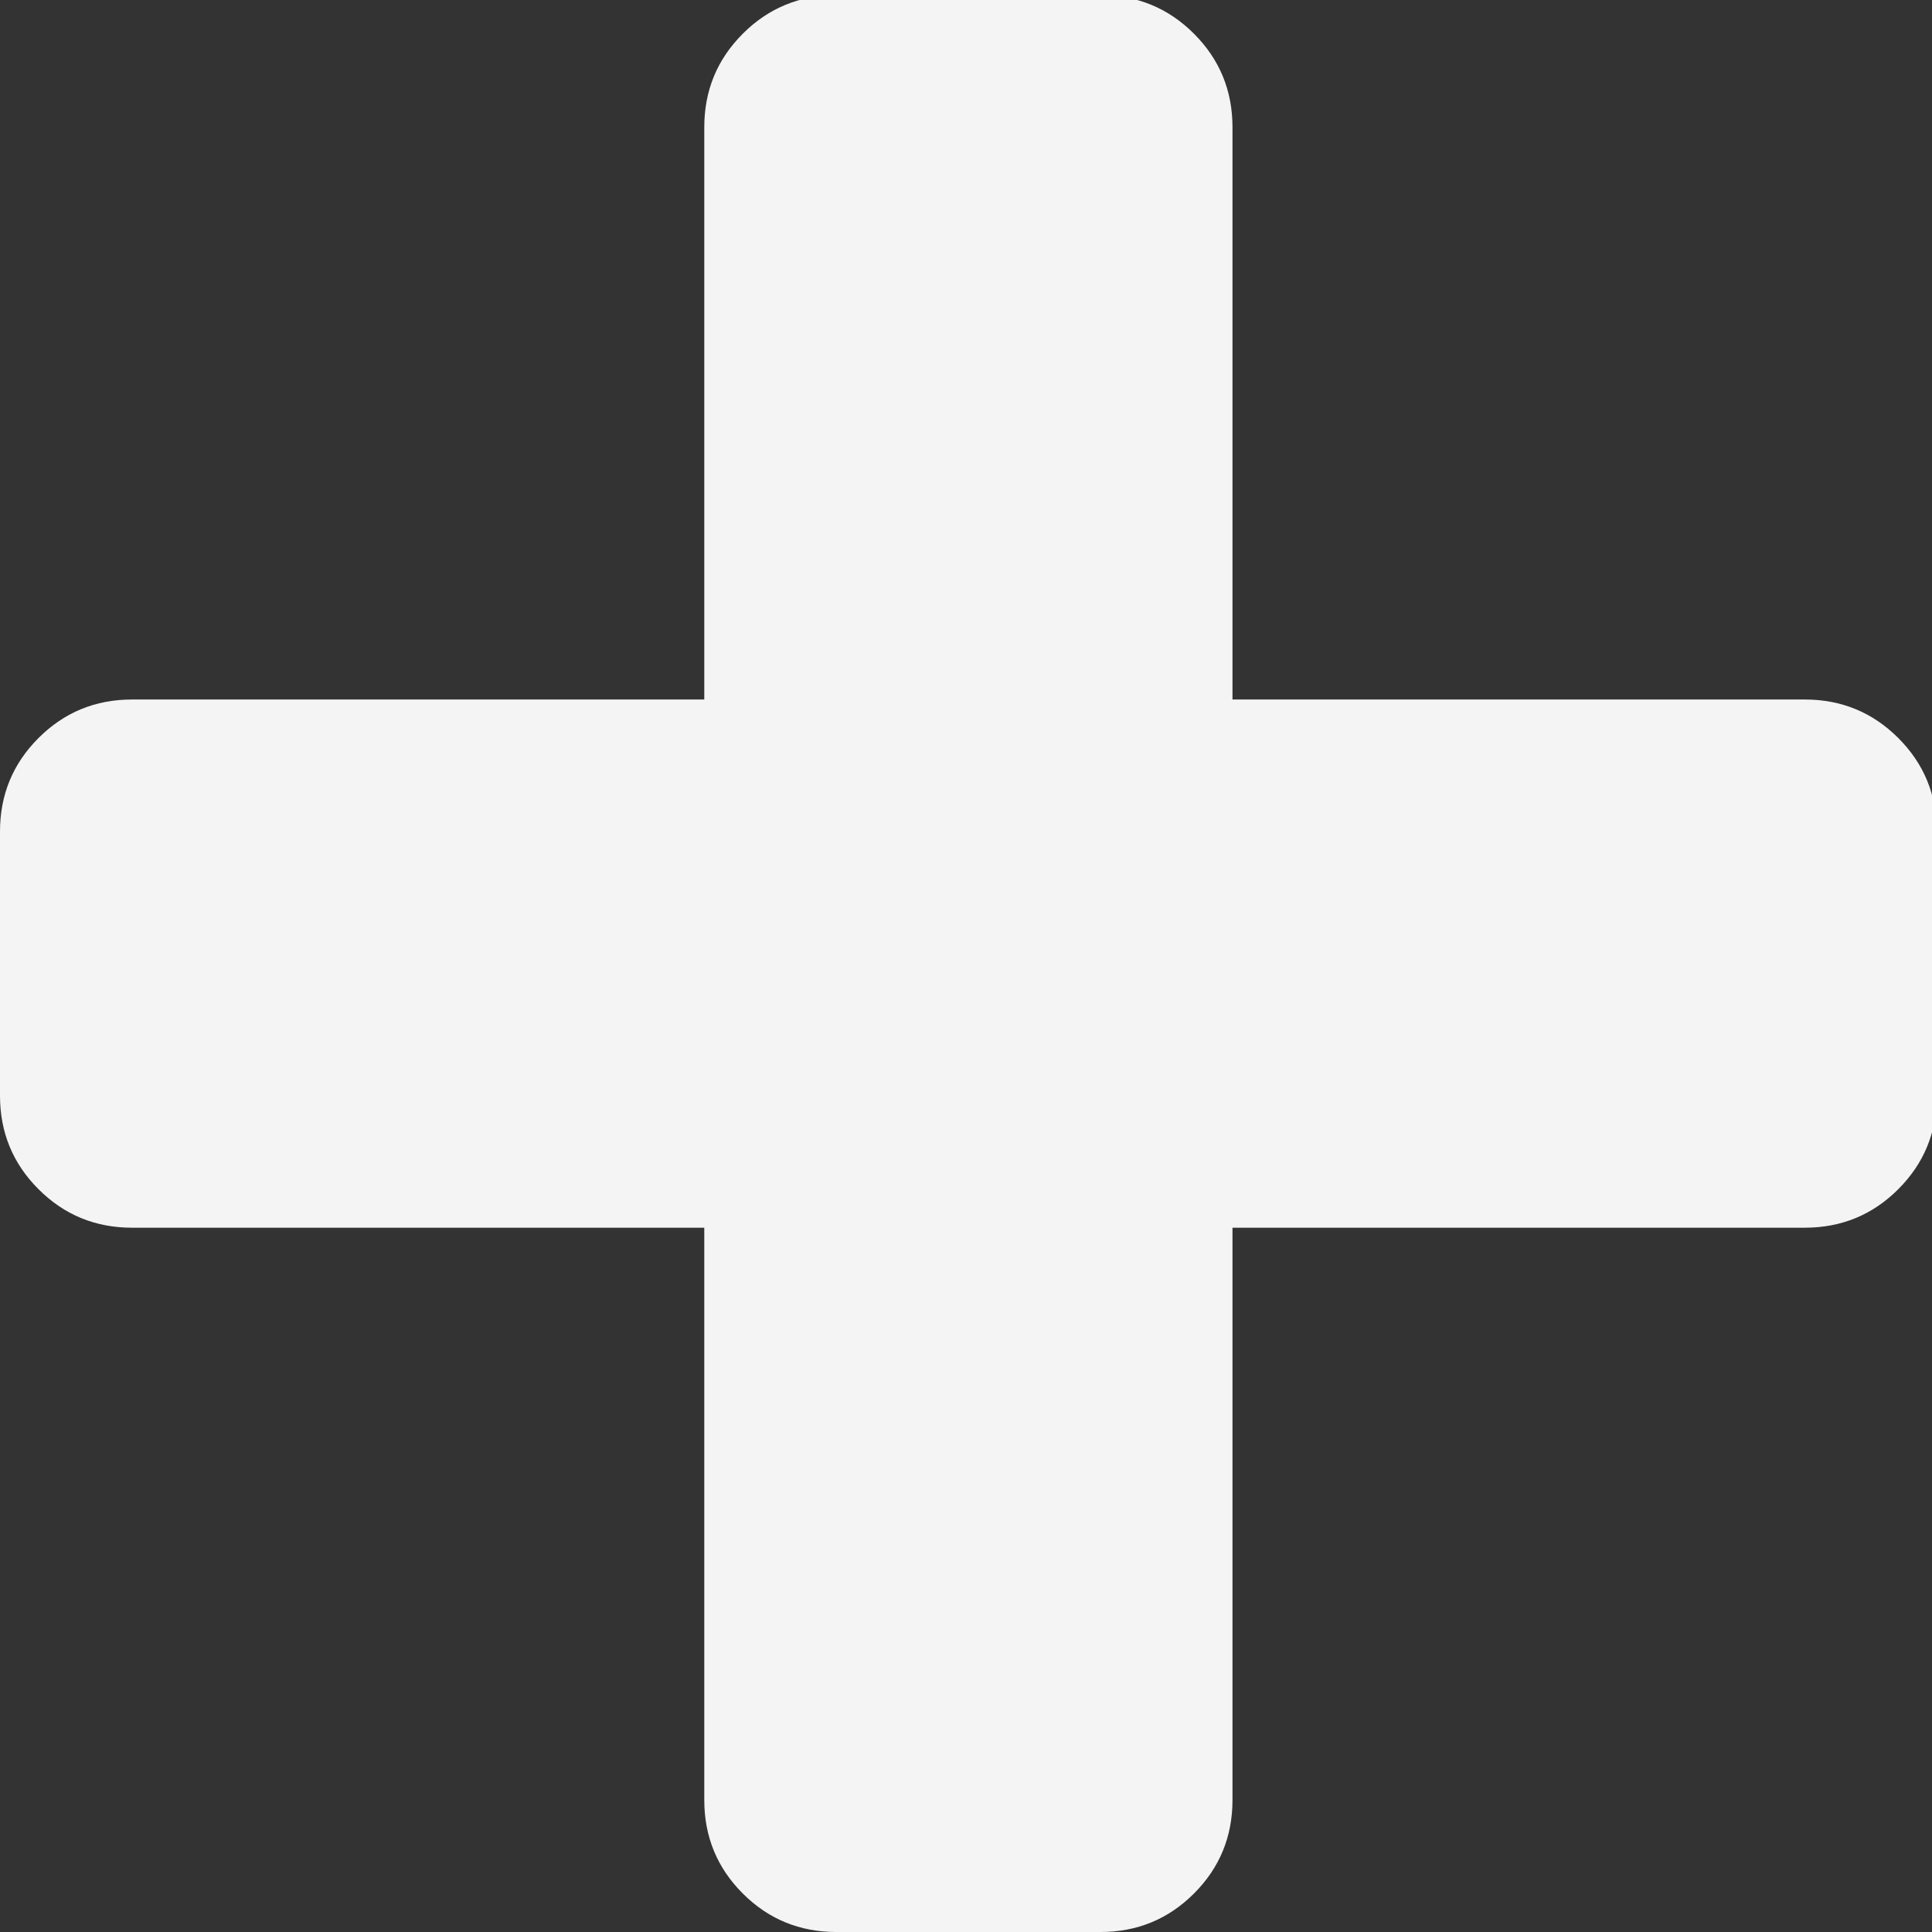 <?xml version="1.0" encoding="UTF-8"?>
<!-- Generated by Pixelmator Pro 3.6.13 -->
<svg width="401" height="401" viewBox="0 0 401 401" xmlns="http://www.w3.org/2000/svg">
    <rect x="0" y="0" width="401" height="401" fill="#333333" stroke="none"/>
    <g id="Gruppe">
        <path id="Pfad" fill="#f4f4f4" stroke="none" d="M 394 153.181 C 388.669 147.851 382.194 145.187 374.583 145.187 L 255.811 145.187 L 255.811 26.412 C 255.811 18.801 253.145 12.328 247.817 6.998 C 242.488 1.672 236.02 -0.994 228.398 -0.994 L 173.586 -0.994 C 165.974 -0.994 159.502 1.669 154.172 6.999 C 148.842 12.329 146.178 18.802 146.178 26.413 L 146.178 145.188 L 27.407 145.188 C 19.796 145.188 13.323 147.852 7.993 153.182 C 2.663 158.512 -0 164.979 -0 172.595 L -0 227.414 C -0 235.032 2.662 241.5 7.992 246.825 C 13.322 252.157 19.795 254.819 27.406 254.819 L 146.177 254.819 L 146.177 373.596 C 146.177 381.207 148.841 387.685 154.171 393.013 C 159.501 398.338 165.973 401 173.585 401 L 228.401 401 C 236.018 401 242.487 398.338 247.818 393.013 C 253.15 387.682 255.812 381.207 255.812 373.596 L 255.812 254.819 L 374.582 254.819 C 382.2 254.819 388.671 252.157 393.999 246.825 C 399.328 241.5 401.993 235.032 401.993 227.414 L 401.993 172.595 C 401.991 164.979 399.332 158.508 394 153.181 Z"/>
    </g>
    <g id="g1"/>
    <g id="g2"/>
    <g id="g3"/>
    <g id="g4"/>
    <g id="g5"/>
    <g id="g6"/>
    <g id="g7"/>
    <g id="g8"/>
    <g id="g9"/>
    <g id="g10"/>
    <g id="g11"/>
    <g id="g12"/>
    <g id="g13"/>
    <g id="g14"/>
    <g id="g15"/>
</svg>
